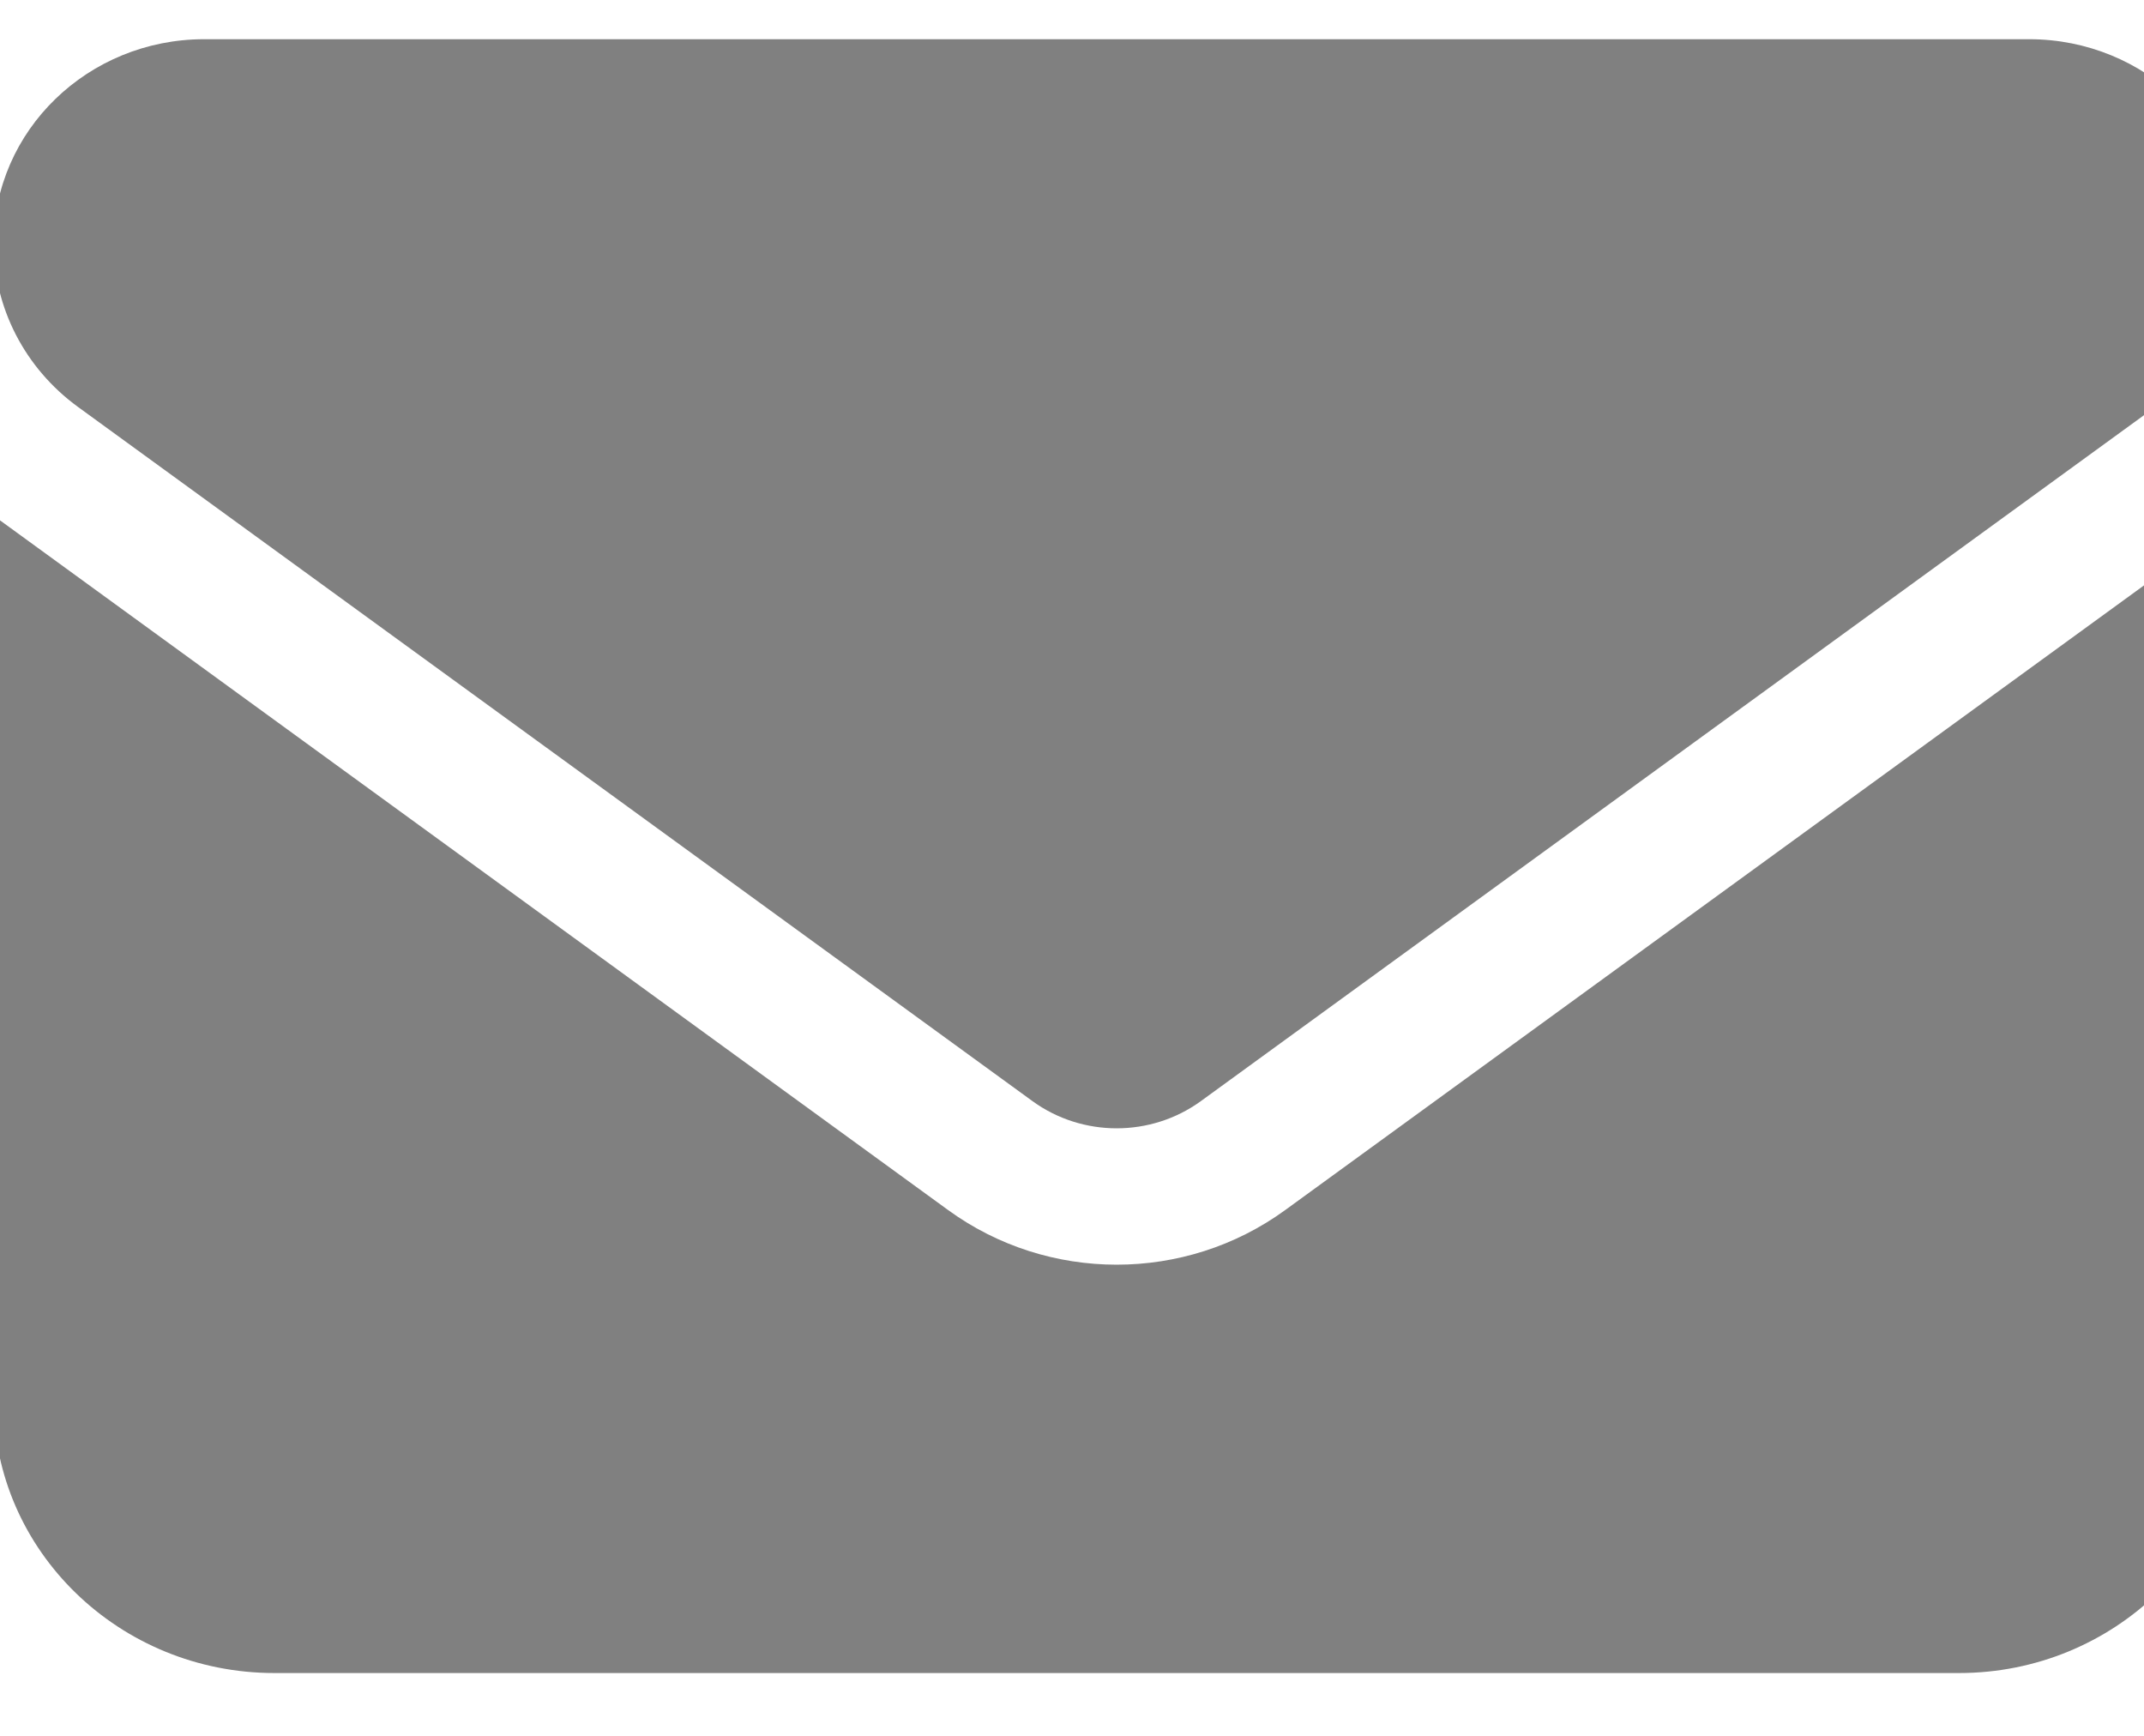 <svg width="21" height="17" viewBox="0 0 21 17" fill="none" xmlns="http://www.w3.org/2000/svg">
<g clip-path="url(#clip0_112_201)">
<path d="M2 0.384C0.861 0.384 -0.062 1.28 -0.062 2.384C-0.062 3.013 0.243 3.605 0.762 3.984L10.113 10.784C10.602 11.139 11.273 11.139 11.762 10.784L21.113 3.984C21.632 3.605 21.938 3.013 21.938 2.384C21.938 1.28 21.014 0.384 19.875 0.384H2ZM-0.062 5.051V13.718C-0.062 15.189 1.171 16.385 2.688 16.385H19.188C20.704 16.385 21.938 15.189 21.938 13.718V5.051L12.588 11.851C11.608 12.564 10.267 12.564 9.287 11.851L-0.062 5.051Z" fill="#808080"/>
</g>
<defs>
<clipPath id="clip0_112_201">
<rect width="21" height="17" fill="white"/>
</clipPath>
</defs>
</svg>
